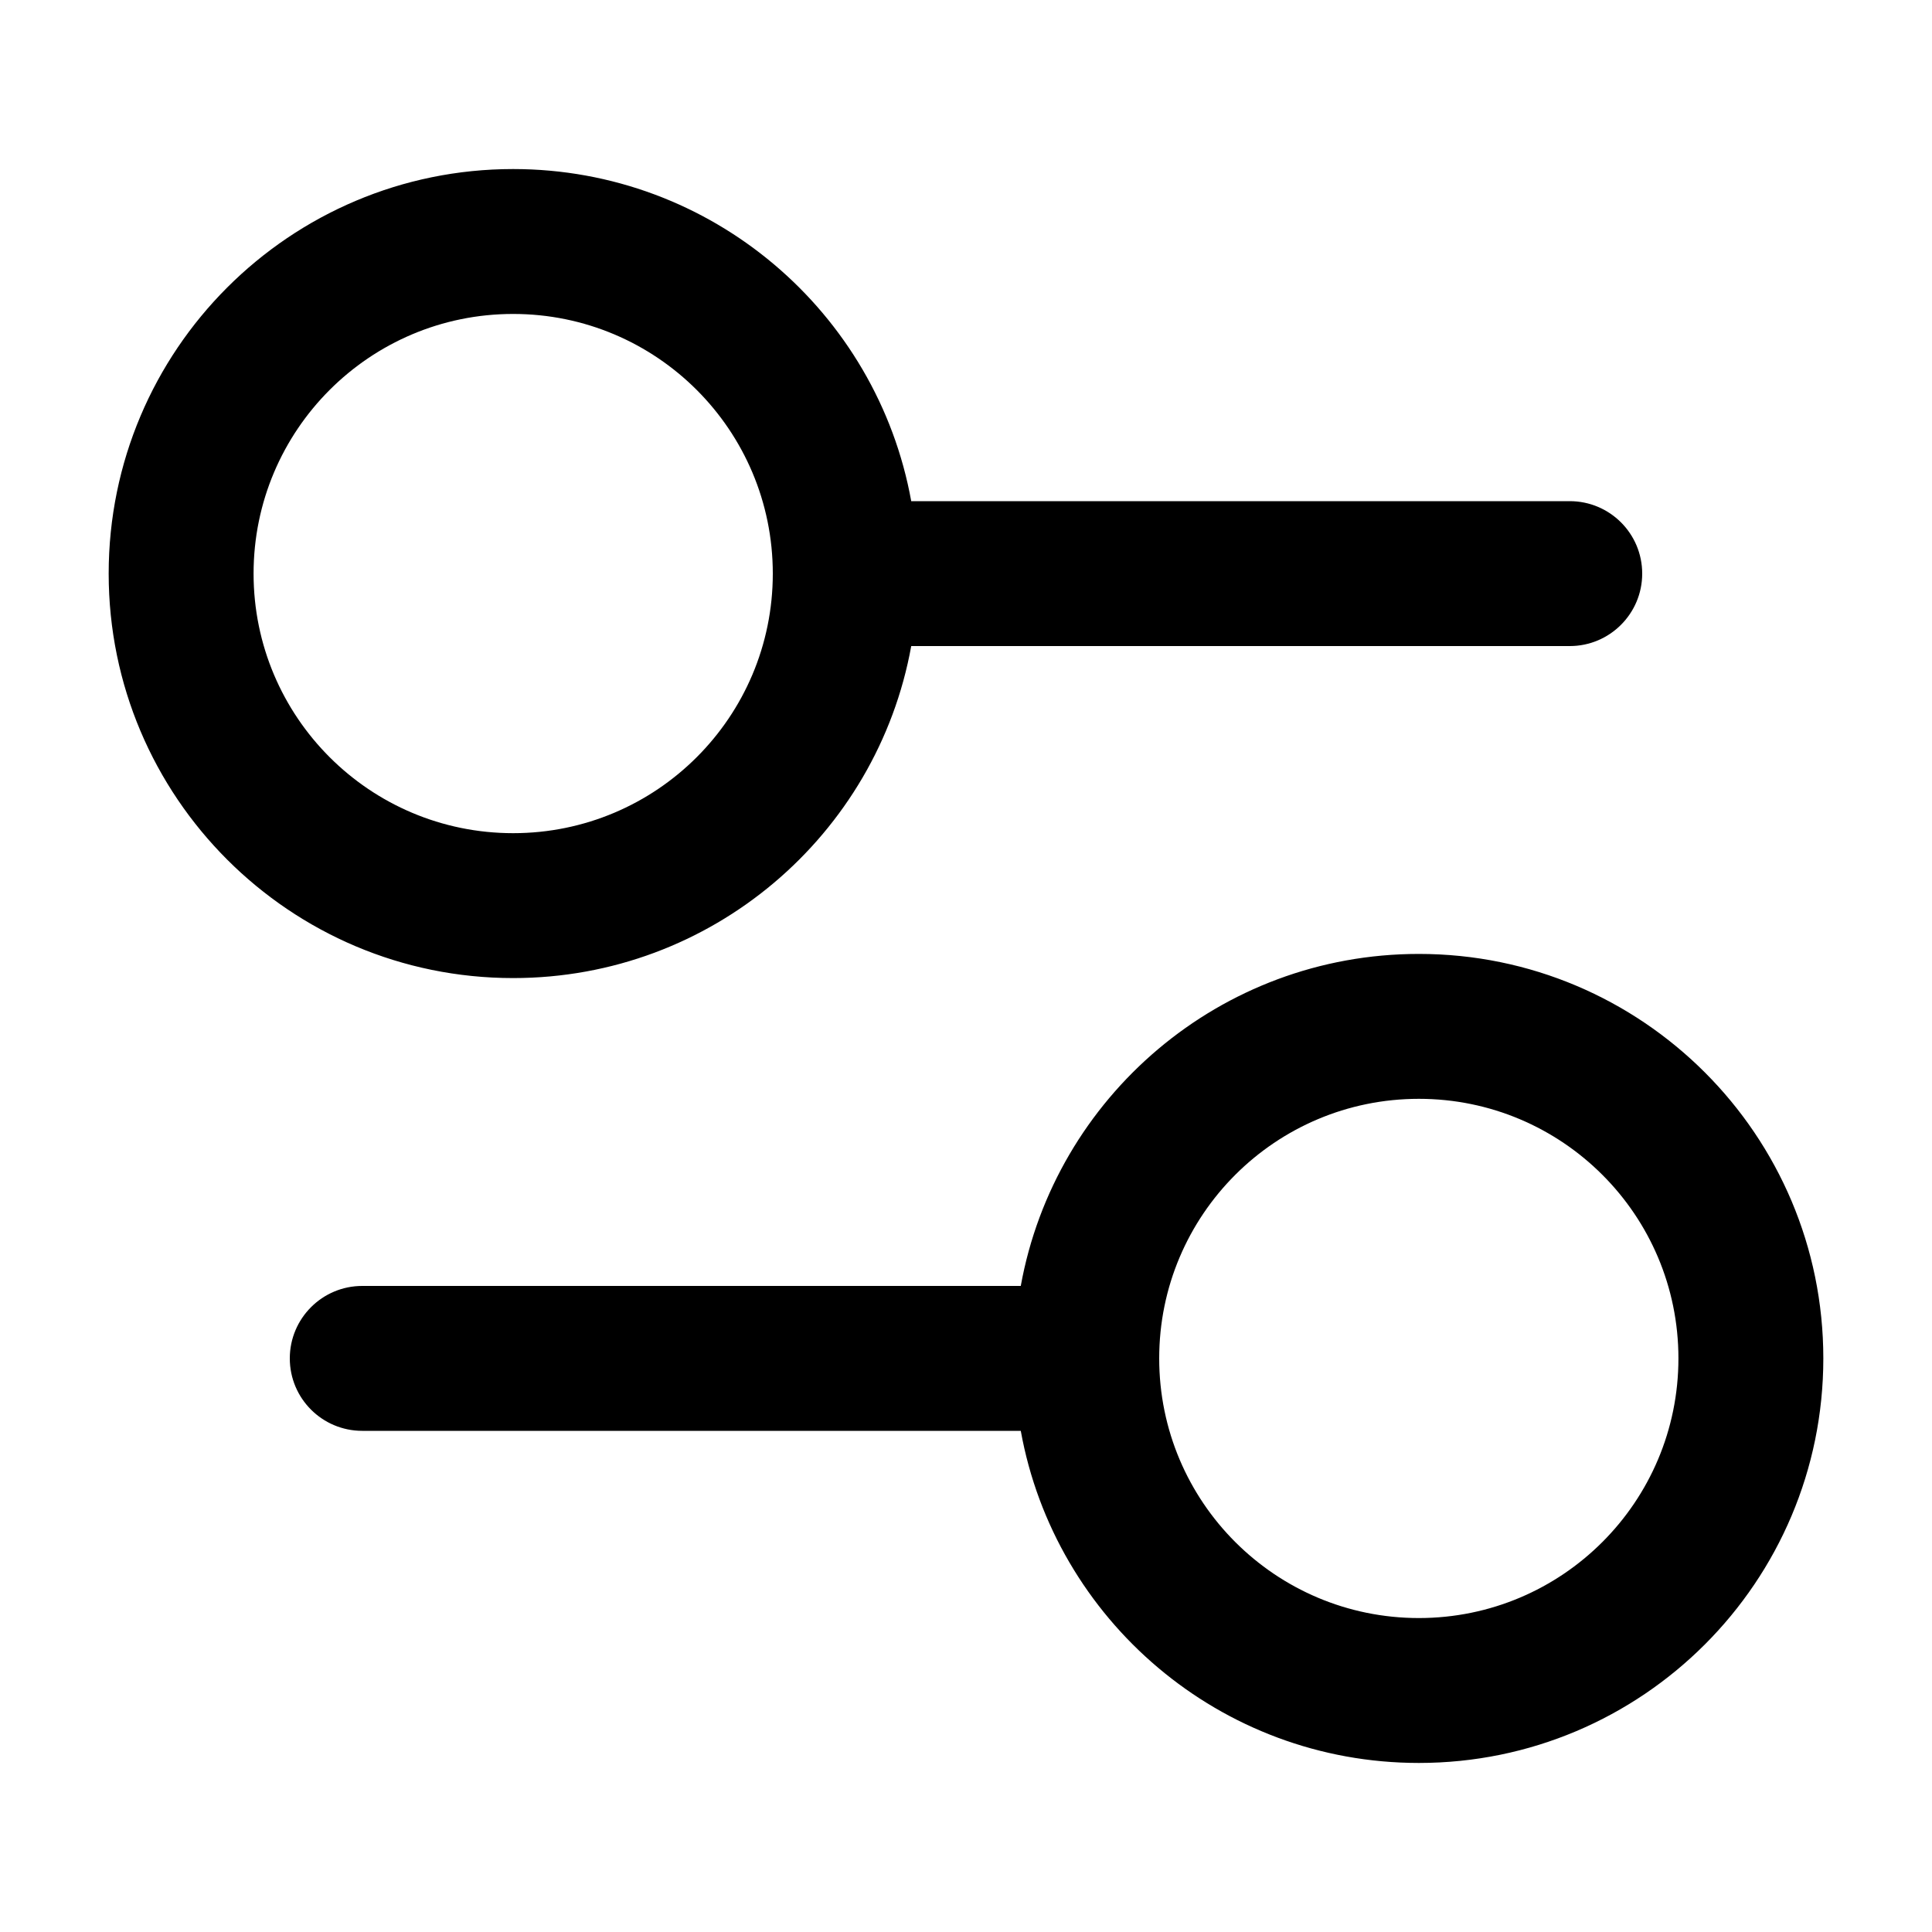 <svg id="root" viewBox="0 0 20 20" xmlns="http://www.w3.org/2000/svg">
<g id="filter">
<path id="Union" fill-rule="evenodd" clip-rule="evenodd" d="M2.625 5.938C2.625 4.453 3.828 3.25 5.312 3.25C6.797 3.25 8 4.453 8 5.938C8 7.422 6.797 8.625 5.312 8.625C3.828 8.625 2.625 7.422 2.625 5.938ZM9.433 5.188C9.08 3.233 7.369 1.75 5.312 1.75C3 1.75 1.125 3.625 1.125 5.938C1.125 8.25 3 10.125 5.312 10.125C7.369 10.125 9.08 8.642 9.433 6.688H16.25C16.664 6.688 17 6.352 17 5.938C17 5.523 16.664 5.188 16.25 5.188H9.433ZM3 14.062C3 13.648 3.336 13.312 3.75 13.312H10.567C10.92 11.358 12.631 9.875 14.688 9.875C17 9.875 18.875 11.75 18.875 14.062C18.875 16.375 17 18.25 14.688 18.25C12.631 18.25 10.92 16.767 10.567 14.812H3.75C3.336 14.812 3 14.477 3 14.062ZM12 14.062C12 12.578 13.203 11.375 14.688 11.375C16.172 11.375 17.375 12.578 17.375 14.062C17.375 15.547 16.172 16.75 14.688 16.75C13.203 16.75 12 15.547 12 14.062Z"/>
</g>
</svg>
